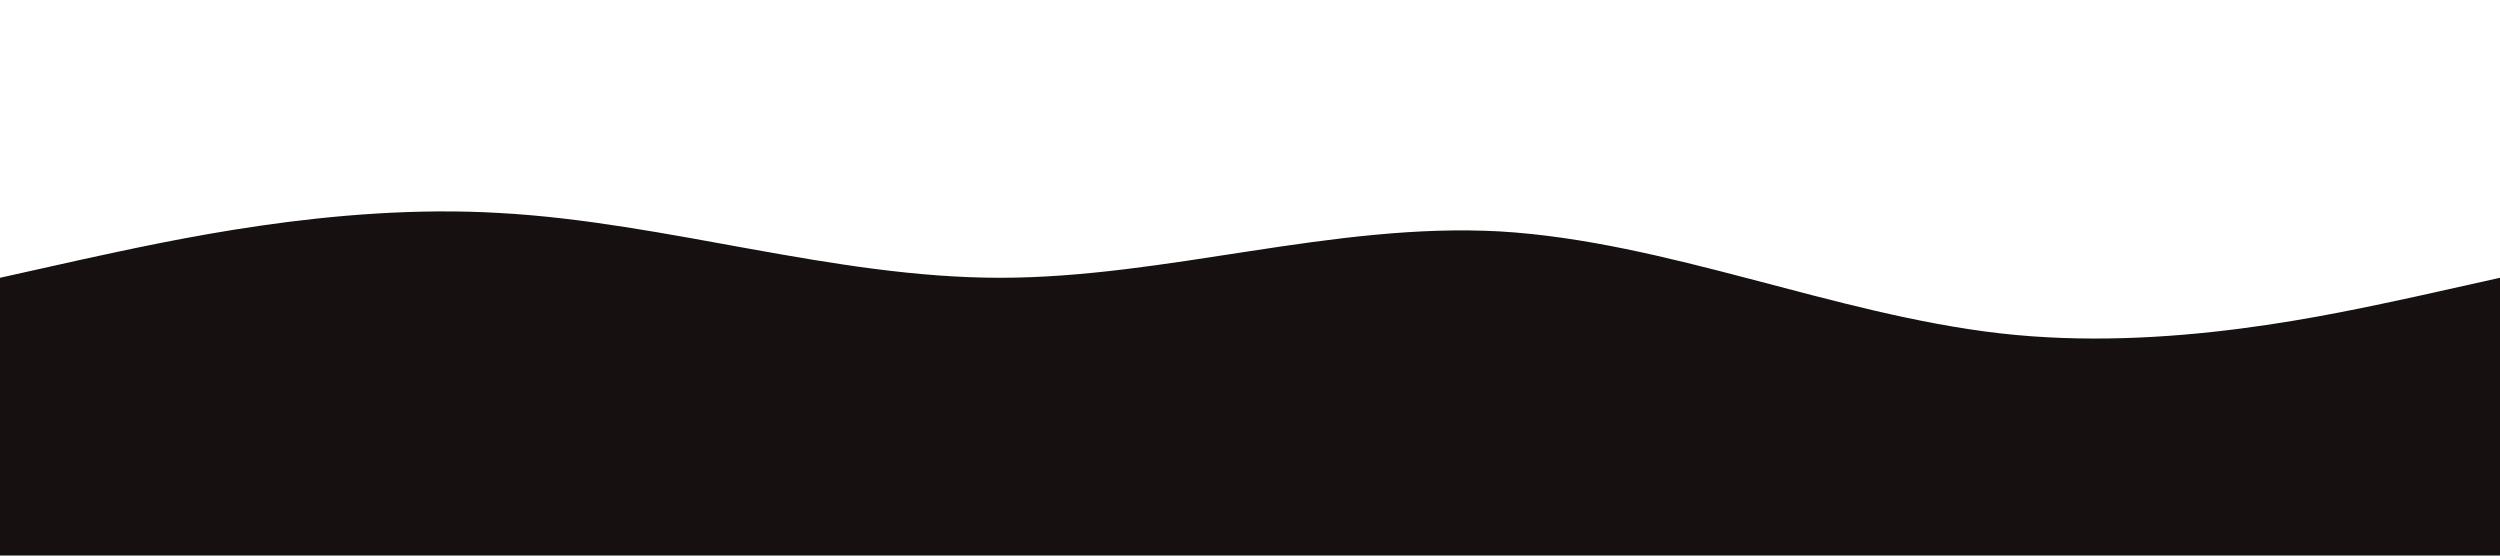 <?xml version="1.0" standalone="no"?><svg xmlns="http://www.w3.org/2000/svg" viewBox="0 0 1440 320"><path fill="#161010 " fill-opacity="1" d="M0,160L48,149.3C96,139,192,117,288,122.7C384,128,480,160,576,160C672,160,768,128,864,133.3C960,139,1056,181,1152,192C1248,203,1344,181,1392,170.7L1440,160L1440,320L1392,320C1344,320,1248,320,1152,320C1056,320,960,320,864,320C768,320,672,320,576,320C480,320,384,320,288,320C192,320,96,320,48,320L0,320Z"></path></svg>